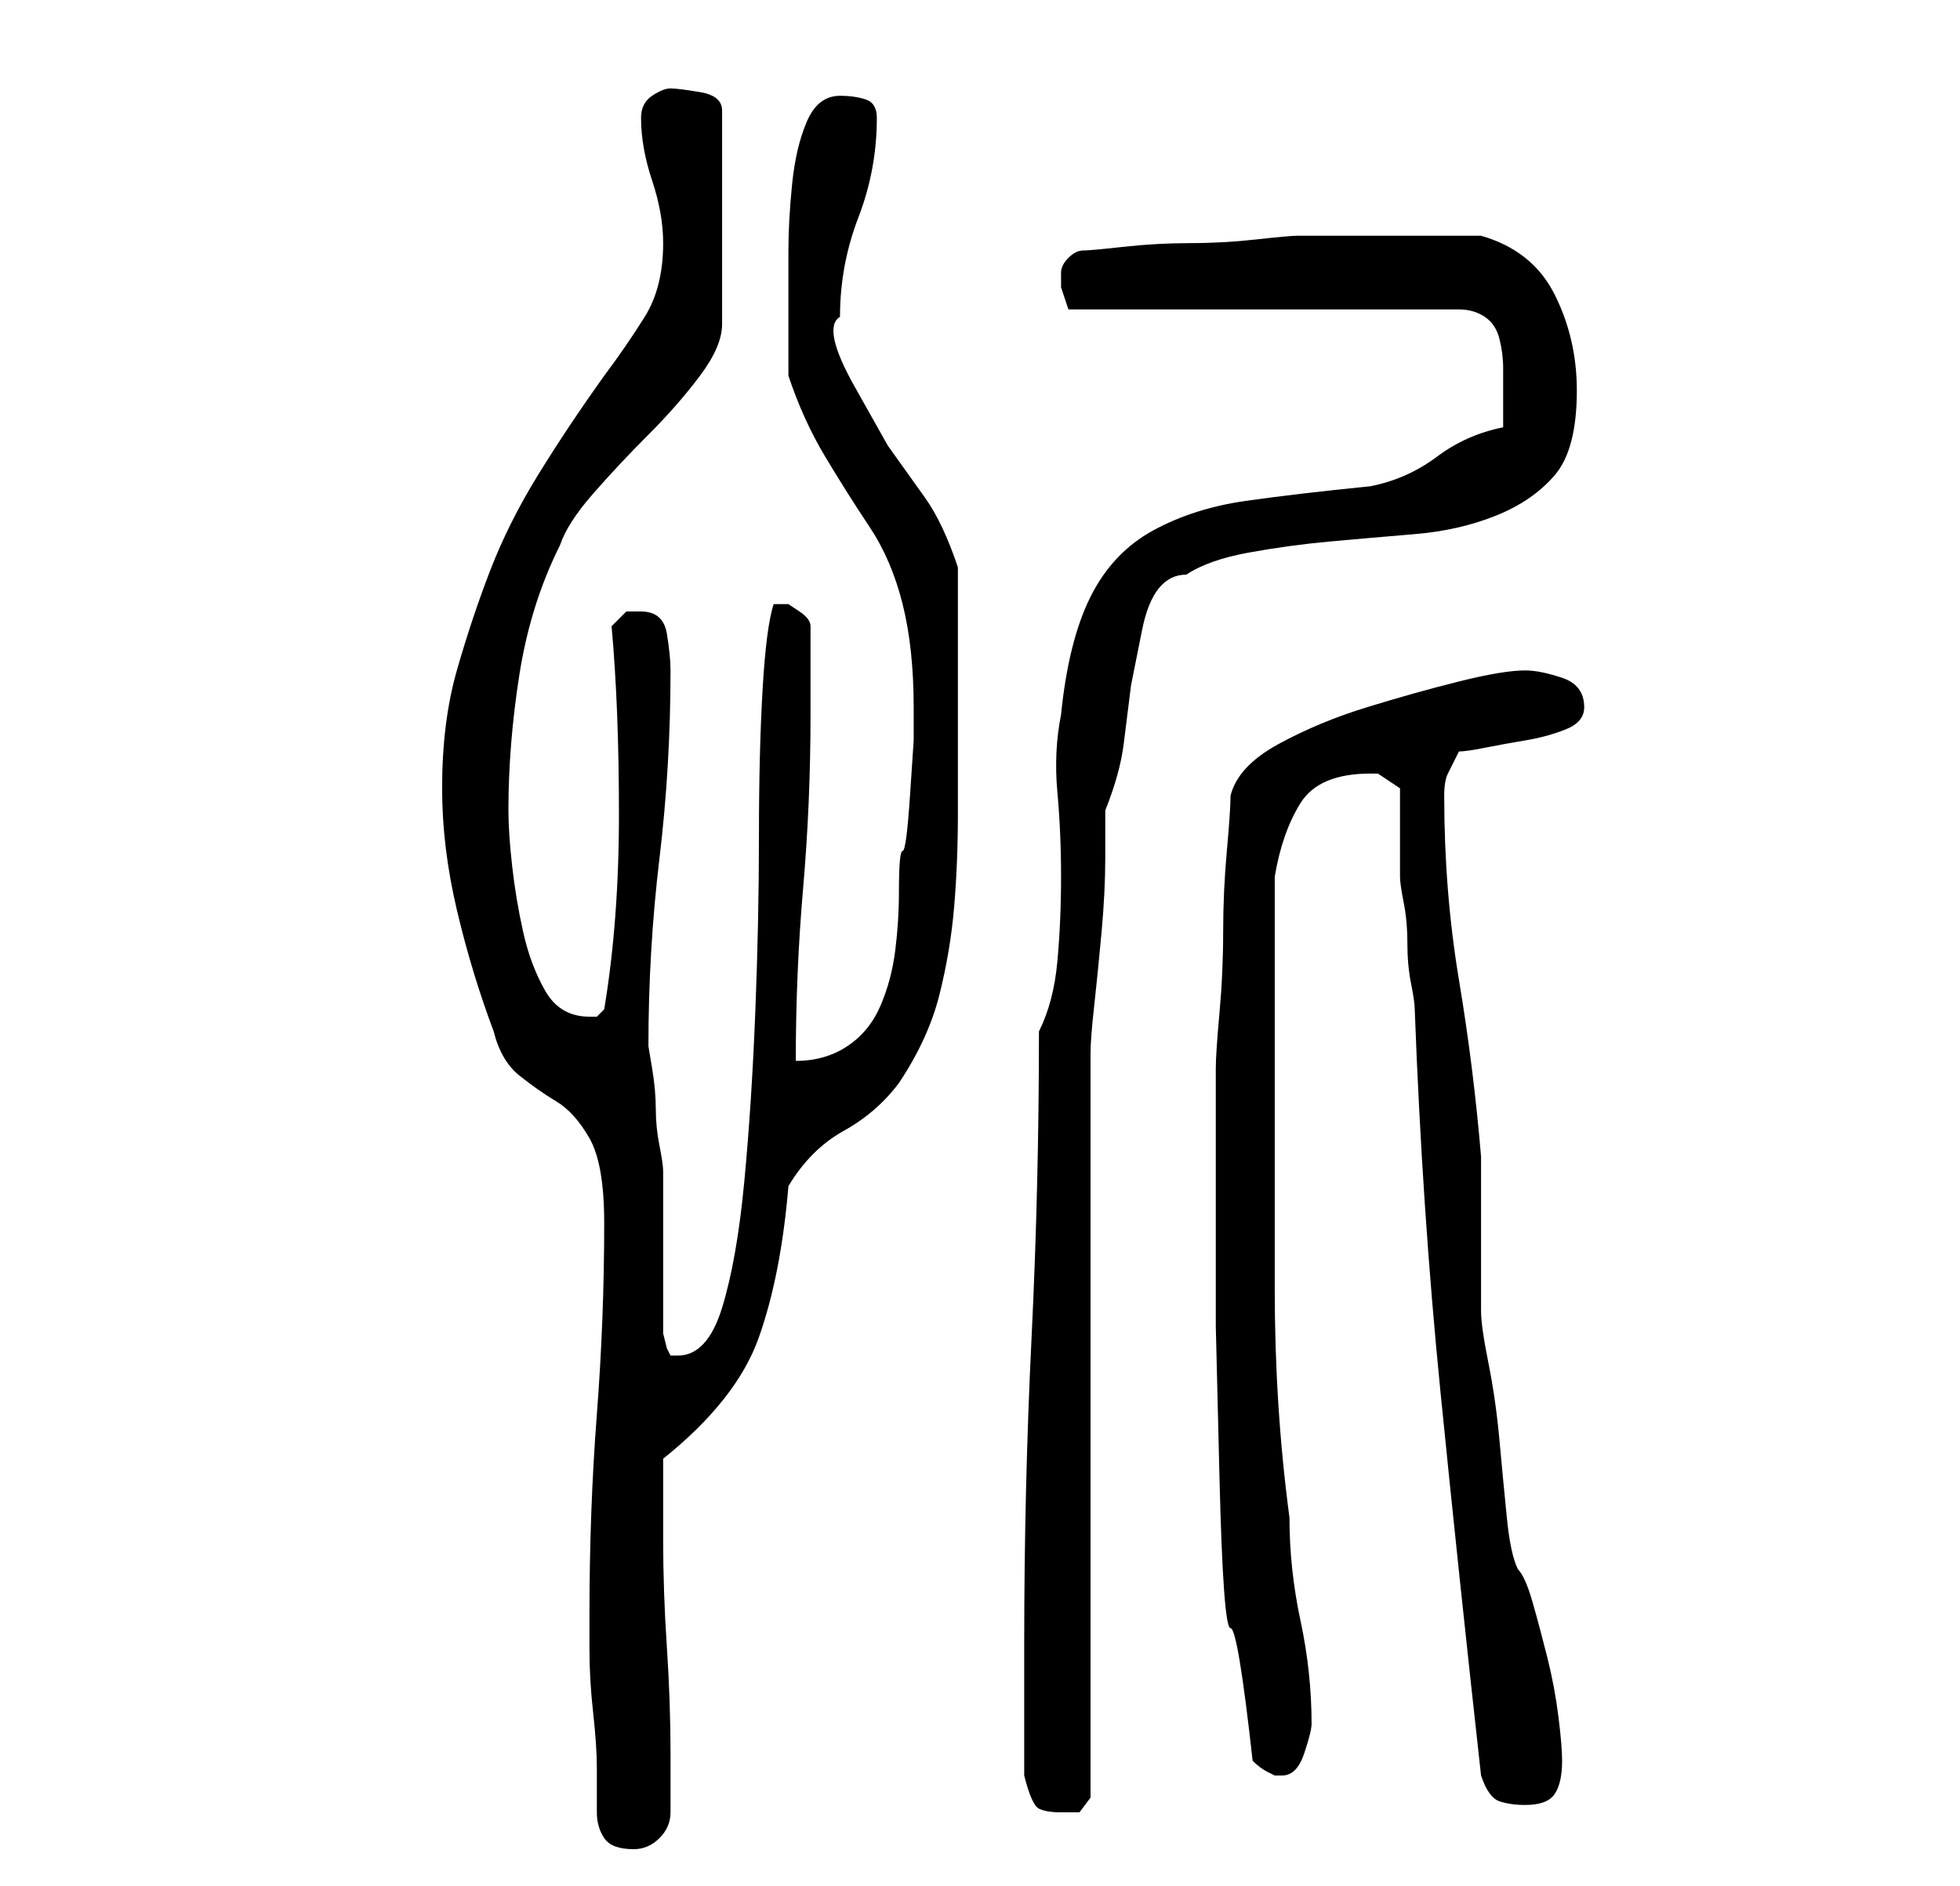 <?xml version="1.0" standalone="no"?>
<!DOCTYPE svg PUBLIC "-//W3C//DTD SVG 1.1//EN" "http://www.w3.org/Graphics/SVG/1.1/DTD/svg11.dtd" >
<svg xmlns="http://www.w3.org/2000/svg" xmlns:xlink="http://www.w3.org/1999/xlink" version="1.1" viewBox="-10 0 266 256">
   <path fill="currentColor"
d="M71 246q0 2 1 3.5t4 1.5q2 0 3.5 -1.5t1.5 -3.5v-4v-4q0 -7 -0.5 -14.5t-0.5 -14.5v-2v-3.5v-2.5v-3q10 -8 13 -16.5t4 -20.5q3 -5 7.5 -7.5t7.5 -6.5q4 -6 5.5 -12t2 -12t0.5 -12.5v-12.5v-4v-6.5v-6.5v-4q-2 -6 -4.5 -9.5l-5 -7t-4.5 -8t-2 -9.5q0 -7 2.5 -13.5
t2.5 -13.5q0 -2 -1.5 -2.5t-3.5 -0.5q-3 0 -4.5 3.5t-2 8.5t-0.5 9v7v10q2 6 5 11t6 9.5t4.5 10.5t1.5 14v4.5t-0.5 7.5t-1 7.5t-0.5 5.5q0 4 -0.5 8t-2 7.5t-4.5 5.5t-7 2q0 -12 1 -23.5t1 -23.5v-12q0 -1 -1.5 -2l-1.5 -1h-1h-1q-1 3 -1.5 11.5t-0.5 20t-0.5 24t-1.5 23
t-3 17t-6 6.5h-1l-0.5 -1t-0.5 -2v-22q0 -1 -0.5 -3.5t-0.5 -5t-0.5 -5.5l-0.5 -3q0 -13 1.5 -25.5t1.5 -25.5q0 -2 -0.5 -5t-3.5 -3h-2t-2 2q1 11 1 25.5t-2 26.5l-0.5 0.5l-0.5 0.5h-1q-4 0 -6 -3.5t-3 -8t-1.5 -9t-0.5 -7.5q0 -9 1.5 -18.5t5.5 -17.5q1 -3 4.5 -7t7.5 -8
t7 -8t3 -7v-29q0 -2 -3 -2.5t-4 -0.5t-2.5 1t-1.5 3q0 4 1.5 8.5t1.5 8.5q0 6 -2.5 10t-5.5 8q-5 7 -9 13.5t-6.5 13t-4.5 13.5t-2 16q0 8 2 16.5t5 16.5q1 4 3.5 6t5 3.5t4.5 5t2 11.5q0 13 -1 26t-1 27v5q0 4 0.5 8.5t0.5 7.5v6zM129 241q1 4 2 4.5t3 0.5h2.5t1.5 -2v-101
q0 -2 0.5 -6.5t1 -10t0.5 -10v-6.5q2 -5 2.5 -9l1 -8t1.5 -7.5t6 -7.5q3 -2 8.5 -3t11 -1.5t11.5 -1t11 -2.5t8 -5.5t3 -11.5q0 -7 -3 -13t-10 -8h-12h-13q-1 0 -5.5 0.5t-9 0.5t-9 0.5t-5.5 0.5t-2 1t-1 2v1v1l0.5 1.5l0.5 1.5h53q2 0 3.5 1t2 3t0.5 4v3v5q-5 1 -9 4t-9 4
q-10 1 -17 2t-12.5 4t-8.5 9t-4 16q-1 5 -0.5 10.5t0.5 11.5t-0.5 11.5t-2.5 9.5q0 21 -1 41.5t-1 41.5v18zM191 241q1 3 2.5 3.5t3.5 0.5q3 0 4 -1.5t1 -4.5q0 -2 -0.5 -6t-1.5 -8t-2 -7.5t-2 -4.5q-1 -2 -1.5 -7t-1 -10.5t-1.5 -10.5t-1 -7v-4v-6v-7v-4q-1 -12 -3 -24
t-2 -25q0 -2 0.5 -3l1.5 -3q1 0 3.5 -0.5t5.5 -1t5.5 -1.5t2.5 -3q0 -3 -3 -4t-5 -1q-3 0 -9 1.5t-12.5 3.5t-12 5t-6.5 7q0 2 -0.5 7.5t-0.5 11t-0.5 11t-0.5 7.5v2v4.5v5.5v4v19t0.5 20.5t1.5 20.5t3 18q1 1 2 1.5l1 0.5h1q2 0 3 -3t1 -4q0 -7 -1.5 -14t-1.5 -14
q-2 -15 -2 -31v-31v-25q1 -6 3.5 -10t9.5 -4h1l1.5 1l1.5 1v2.5v3.5v4v2q0 1 0.5 3.5t0.5 5.5t0.5 5.5t0.5 3.5q1 27 3.5 52t5.5 52z" />
</svg>

